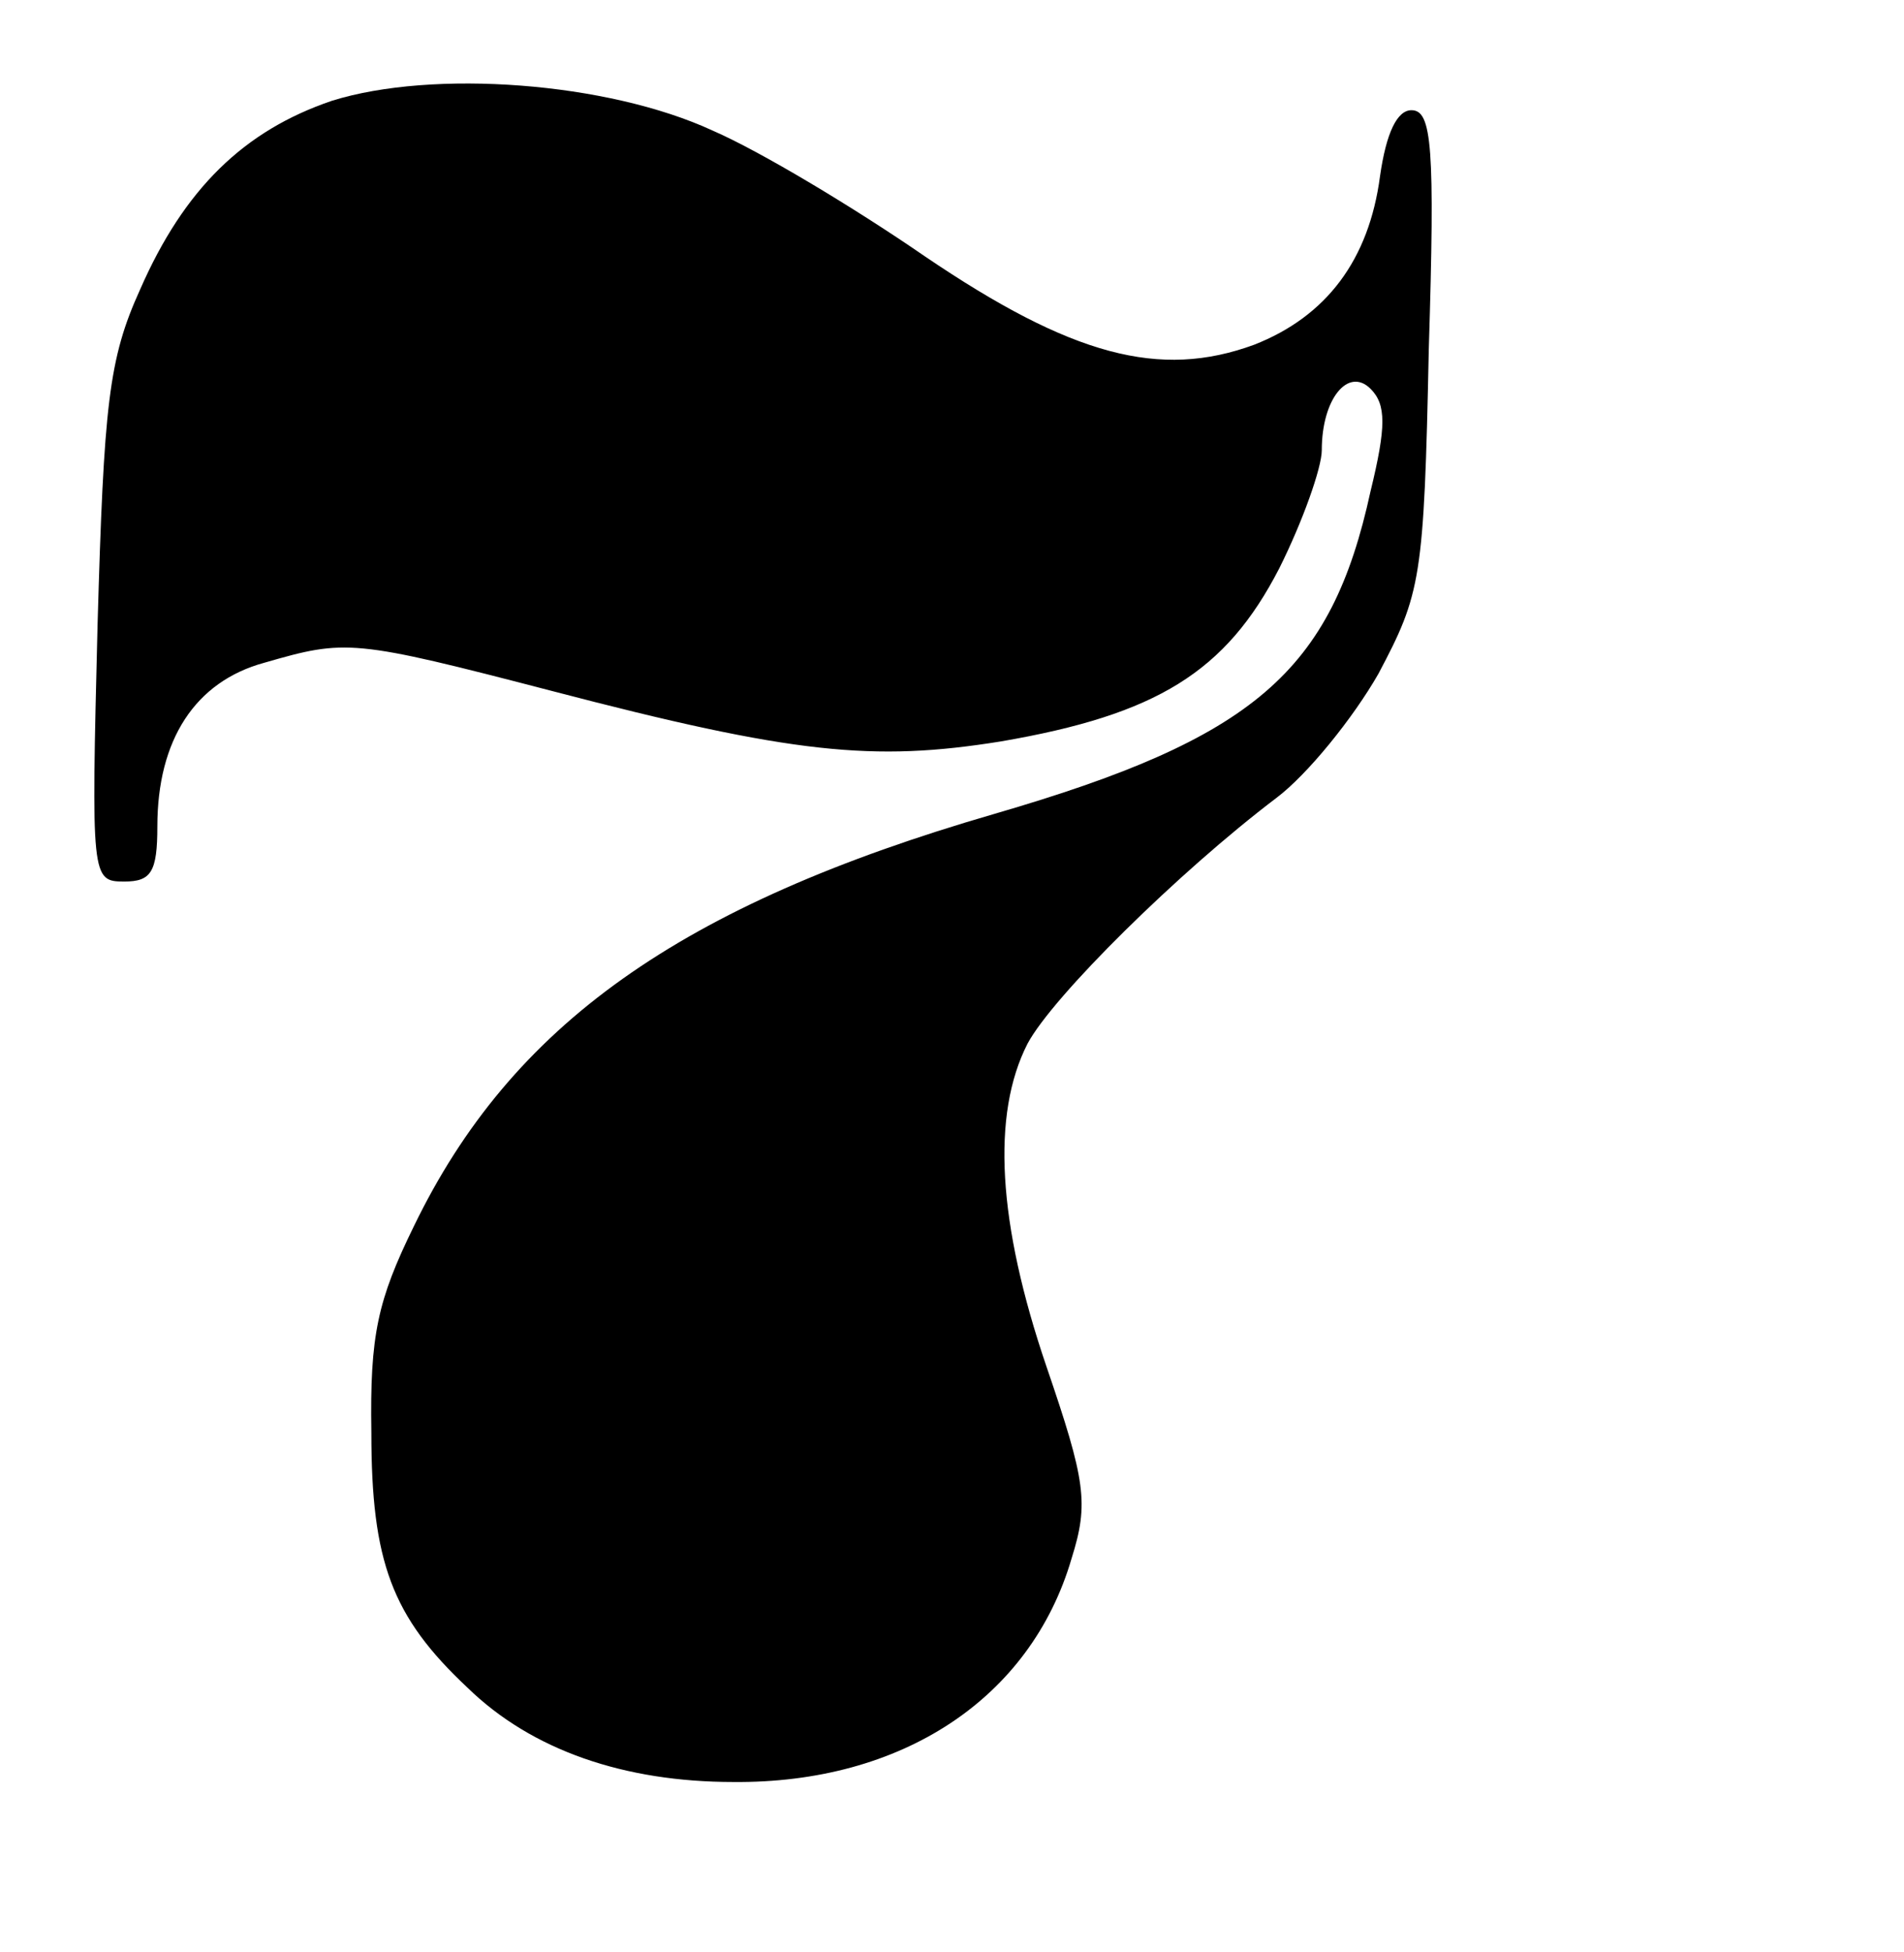 <?xml version="1.0" standalone="no"?>
<!DOCTYPE svg PUBLIC "-//W3C//DTD SVG 20010904//EN"
 "http://www.w3.org/TR/2001/REC-SVG-20010904/DTD/svg10.dtd">
<svg version="1.0" xmlns="http://www.w3.org/2000/svg"
width="121pt" height="124pt" viewBox="0 0 121 124"
 preserveAspectRatio="xMidYMid meet">

<g transform="translate(0,117) scale(0.1,-0.1)"
fill="#000000" stroke="none">
<path d="M211 1106 c-56 -19 -94 -56 -122 -120 -20 -44 -23 -73 -27 -213 -4
-161 -4 -163 17 -163 17 0 21 6 21 35 0 55 24 92 68 104 52 15 56 15 183 -18
153 -40 204 -45 285 -32 99 17 143 44 177 110 15 30 27 64 27 75 0 33 17 53
31 39 10 -10 10 -24 0 -65 -25 -115 -74 -157 -239 -205 -200 -58 -307 -134
-369 -262 -23 -47 -28 -69 -27 -131 0 -82 13 -117 61 -162 41 -40 100 -60 169
-60 107 -1 189 53 215 142 11 35 9 49 -16 122 -31 91 -35 160 -12 205 16 30
96 109 158 156 20 15 49 51 65 79 27 51 29 60 32 206 4 129 2 152 -11 152 -9
0 -16 -14 -20 -42 -7 -53 -34 -89 -80 -107 -60 -22 -116 -7 -209 56 -45 31
-105 67 -135 80 -67 31 -178 39 -242 19z"/>
</g>
</svg>
